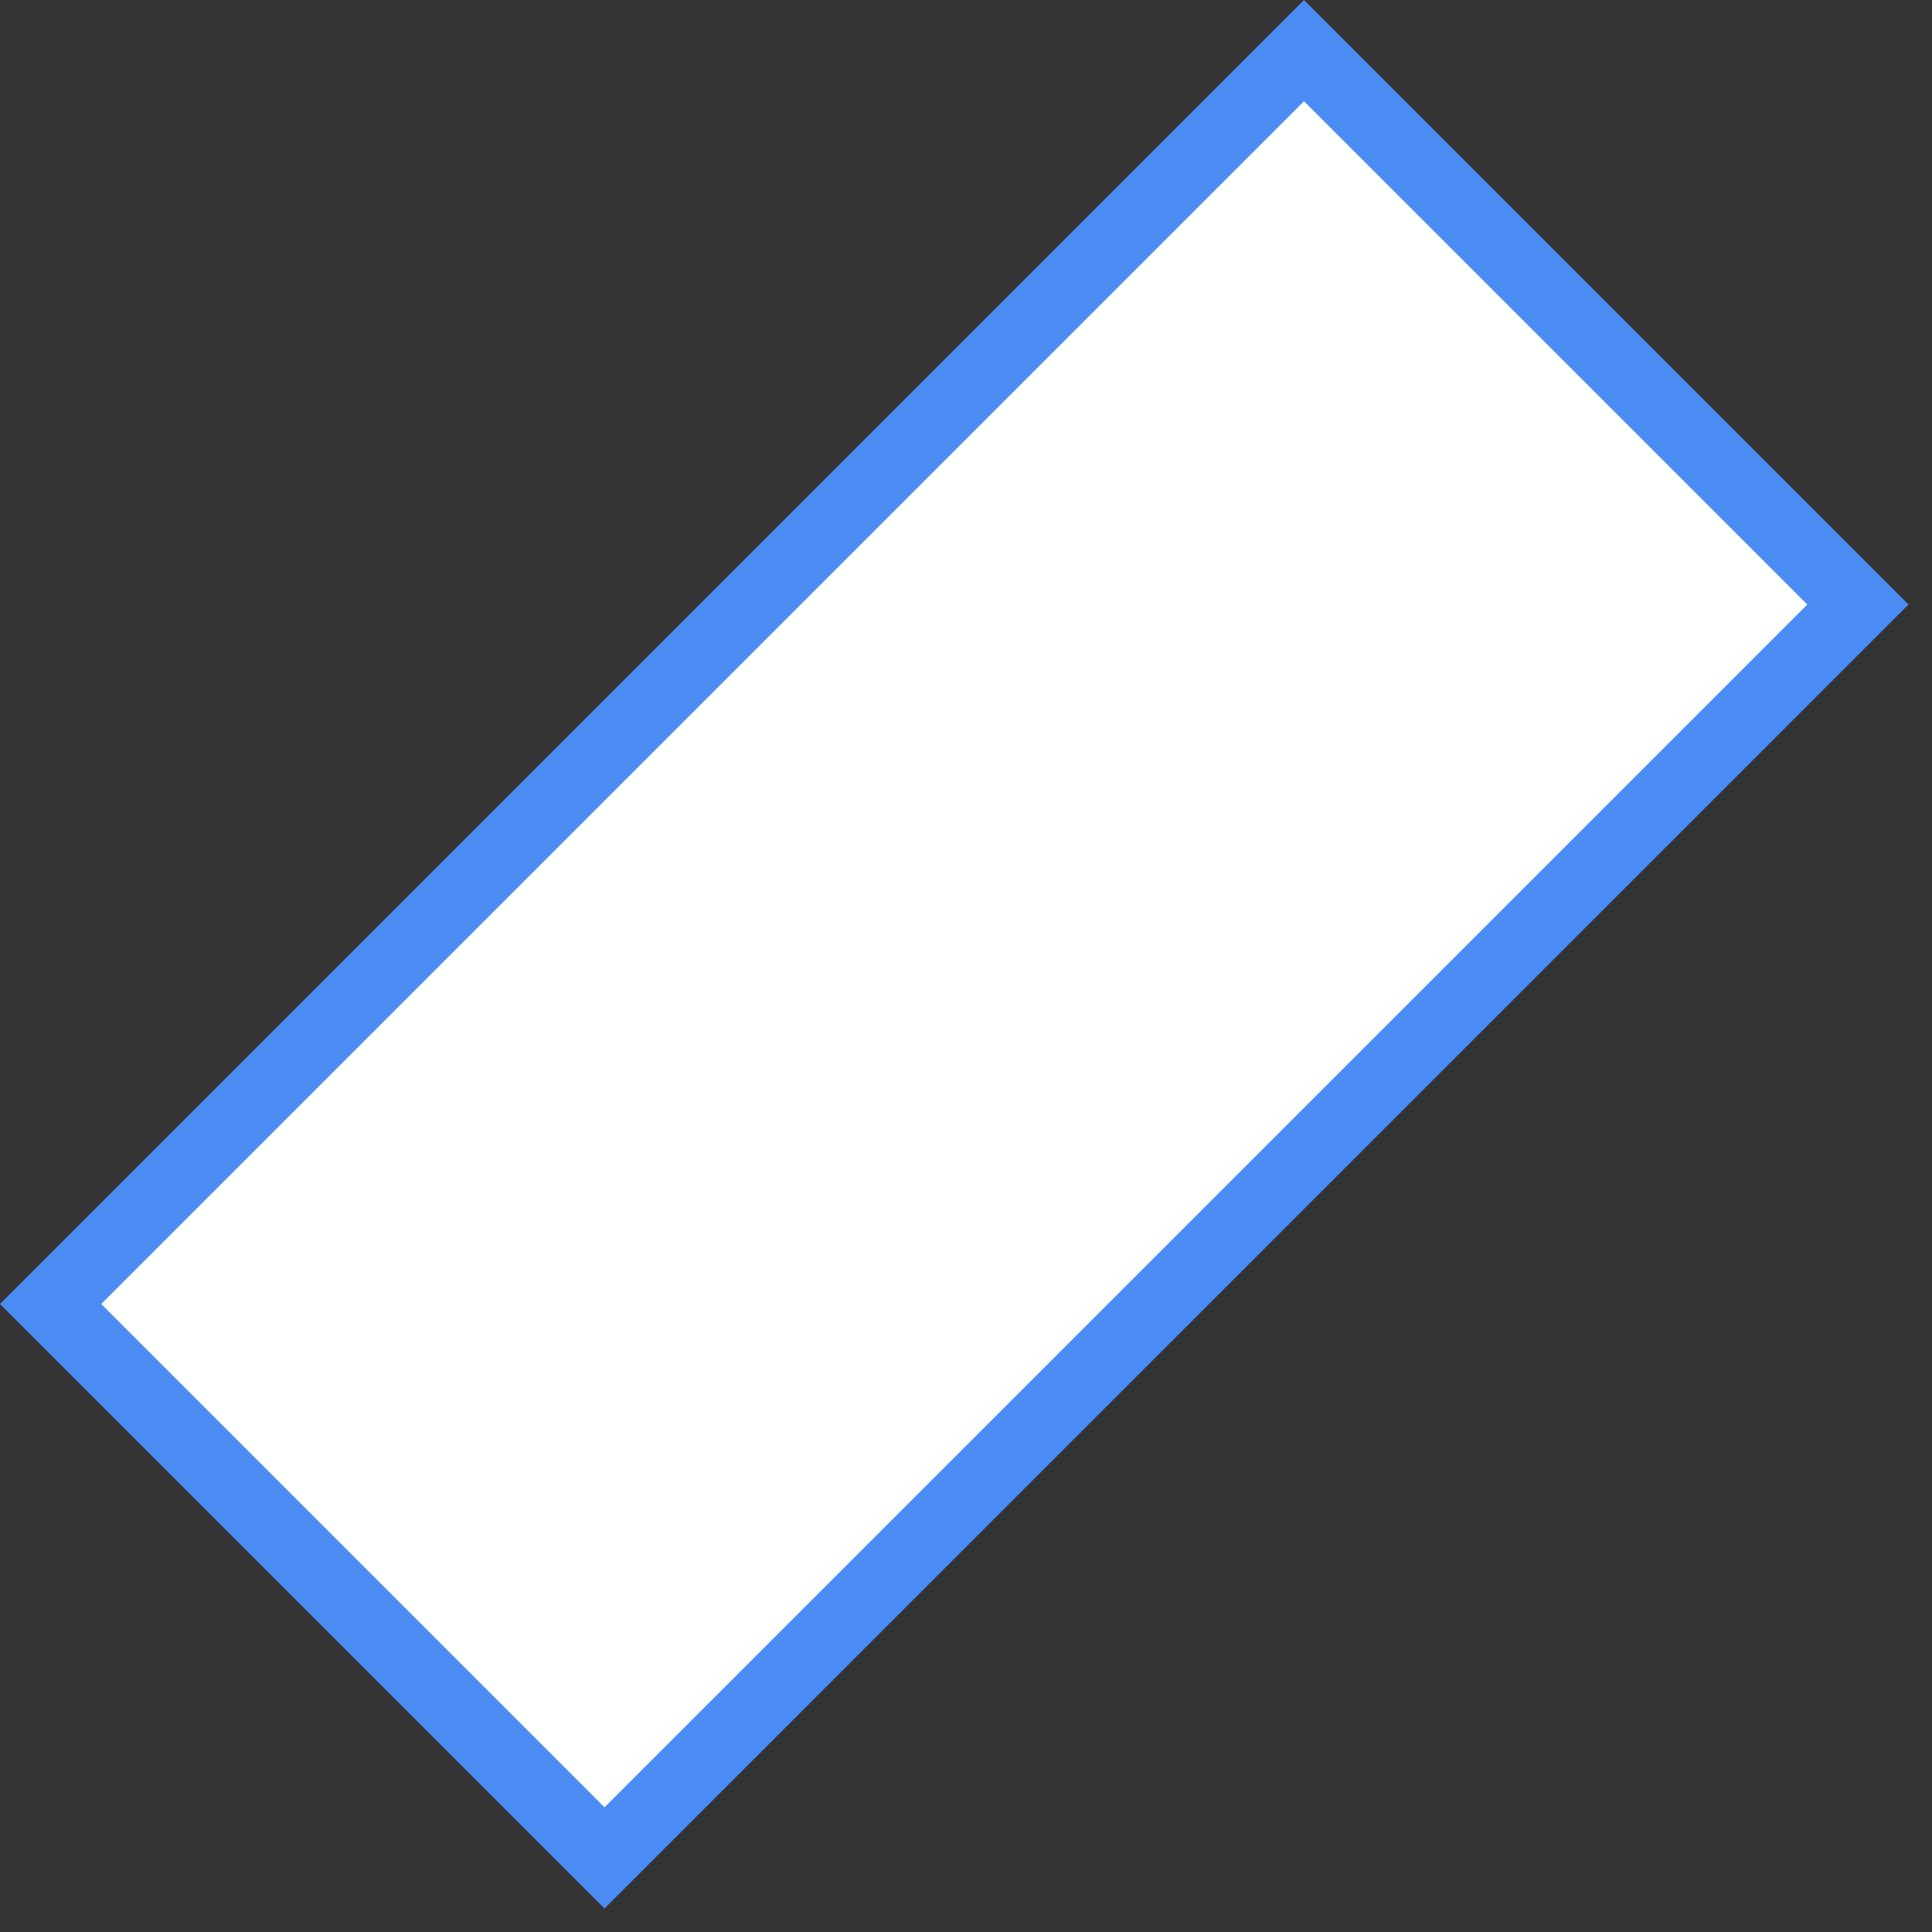 <svg width="54" height="54" viewBox="0 0 54 54" fill="none" xmlns="http://www.w3.org/2000/svg">
<rect x="0" y="0" width="54" height="54" fill="#333333" stroke="none"/>
<rect x="1.414" y="36.447" width="49.544" height="21.895" transform="rotate(-45 1.414 36.447)" fill="white" stroke="#4B8BF4" stroke-width="2"/>
</svg>
